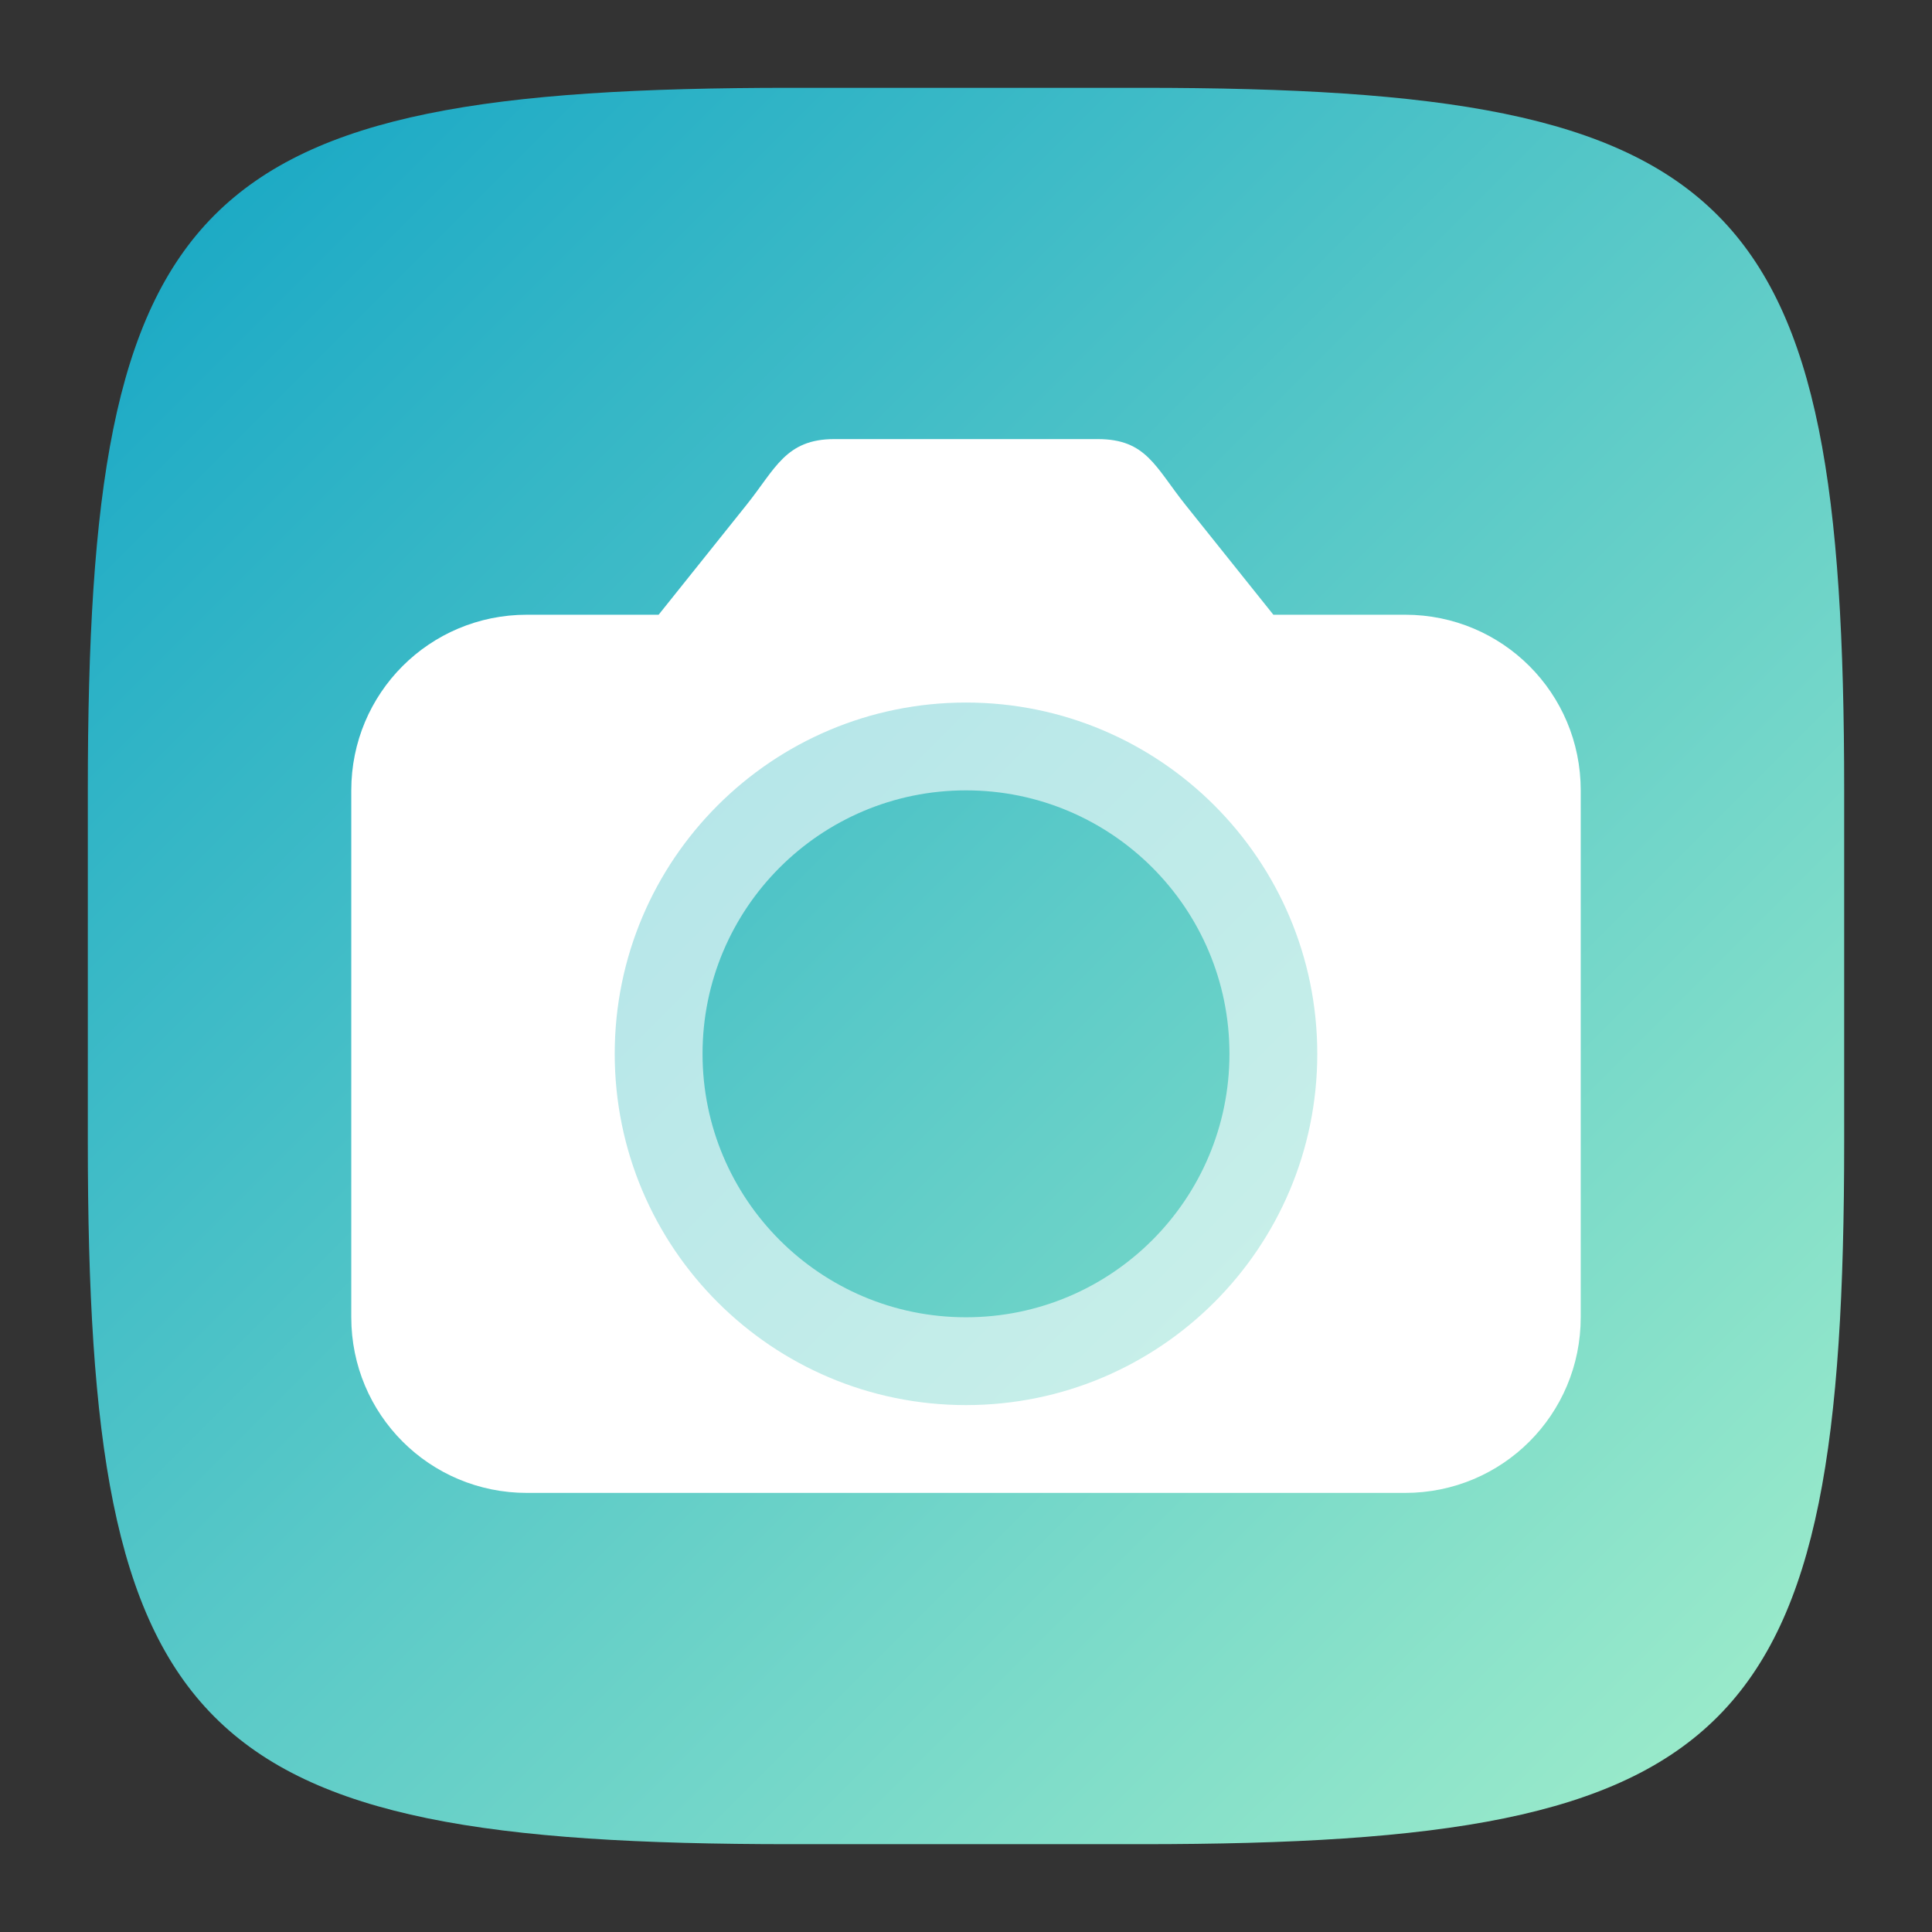 <?xml version="1.0" encoding="UTF-8" standalone="no"?>
<!-- Created with Inkscape (http://www.inkscape.org/) -->

<svg
   width="22"
   height="22"
   viewBox="0 0 22 22"
   version="1.1"
   id="svg5"
   inkscape:version="1.2.1 (9c6d41e410, 2022-07-14)"
   sodipodi:docname="qv4l2.svg"
   xmlns:inkscape="http://www.inkscape.org/namespaces/inkscape"
   xmlns:sodipodi="http://sodipodi.sourceforge.net/DTD/sodipodi-0.dtd"
   xmlns:xlink="http://www.w3.org/1999/xlink"
   xmlns="http://www.w3.org/2000/svg"
   xmlns:svg="http://www.w3.org/2000/svg">
  <rect x="0" y="0" width="22" height="22" fill="#333333" stroke="none"/>
  <sodipodi:namedview
     id="namedview7"
     pagecolor="#ffffff"
     bordercolor="#000000"
     borderopacity="0.25"
     inkscape:showpageshadow="2"
     inkscape:pageopacity="0.0"
     inkscape:pagecheckerboard="0"
     inkscape:deskcolor="#d1d1d1"
     inkscape:document-units="px"
     showgrid="false"
     inkscape:zoom="35.909091"
     inkscape:cx="11"
     inkscape:cy="11"
     inkscape:window-width="1846"
     inkscape:window-height="1011"
     inkscape:window-x="0"
     inkscape:window-y="0"
     inkscape:window-maximized="1"
     inkscape:current-layer="svg5"
     showguides="true" />
  <defs
     id="defs2">
    <linearGradient
       inkscape:collect="always"
       xlink:href="#linearGradient1625"
       id="linearGradient3500"
       x1="2"
       y1="2"
       x2="31.333"
       y2="31.333"
       gradientUnits="userSpaceOnUse"
       gradientTransform="matrix(0.75,0,0,0.75,-0.5,-0.5)" />
    <linearGradient
       inkscape:collect="always"
       id="linearGradient1625">
      <stop
         style="stop-color:#13a5c5;stop-opacity:1;"
         offset="0"
         id="stop1621" />
      <stop
         style="stop-color:#b1f6cb;stop-opacity:1;"
         offset="1"
         id="stop1623" />
    </linearGradient>
  </defs>
  <path
     id="path530"
     style="fill:url(#linearGradient3500);fill-opacity:1.0;stroke-width:0.75;stroke-linecap:round;stroke-linejoin:round"
     d="M 9,1 C 2.174,1 1,2.205 1,9 v 4 c 0,6.795 1.174,8 8,8 h 4 c 6.826,0 8,-1.205 8,-8 V 9 C 21,2.205 19.826,1 13,1 Z"
     sodipodi:nodetypes="sssssssss" />
  <path
     id="path669"
     style="opacity:0.6;fill:#ffffff;stroke-width:2.571;stroke-linecap:round;stroke-linejoin:round"
     d="M 11 7.5 C 8.515 7.5 6.5 9.515 6.5 12 C 6.5 14.485 8.515 16.5 11 16.5 C 13.485 16.5 15.5 14.485 15.5 12 C 15.5 9.515 13.485 7.5 11 7.5 z M 11 9 C 12.657 9 14 10.343 14 12 C 14 13.657 12.657 15 11 15 C 9.343 15 8 13.657 8 12 C 8 10.343 9.343 9 11 9 z " />
  <path
     id="rect596"
     style="fill:#ffffff;stroke-width:1;stroke-linecap:round;stroke-linejoin:round"
     d="M 9.5 5 C 8.946 5 8.83 5.338 8.5 5.75 L 7.5 7 L 6 7 C 4.892 7 4 7.892 4 9 L 4 15 C 4 16.108 4.892 17 6 17 L 16 17 C 17.108 17 18 16.108 18 15 L 18 9 C 18 7.892 17.108 7 16 7 L 14.5 7 L 13.5 5.75 C 13.154 5.317 13.054 5 12.5 5 L 9.5 5 z M 11 8 C 13.209 8 15 9.791 15 12 C 15 14.209 13.209 16 11 16 C 8.791 16 7 14.209 7 12 C 7 9.791 8.791 8 11 8 z " />
</svg>
